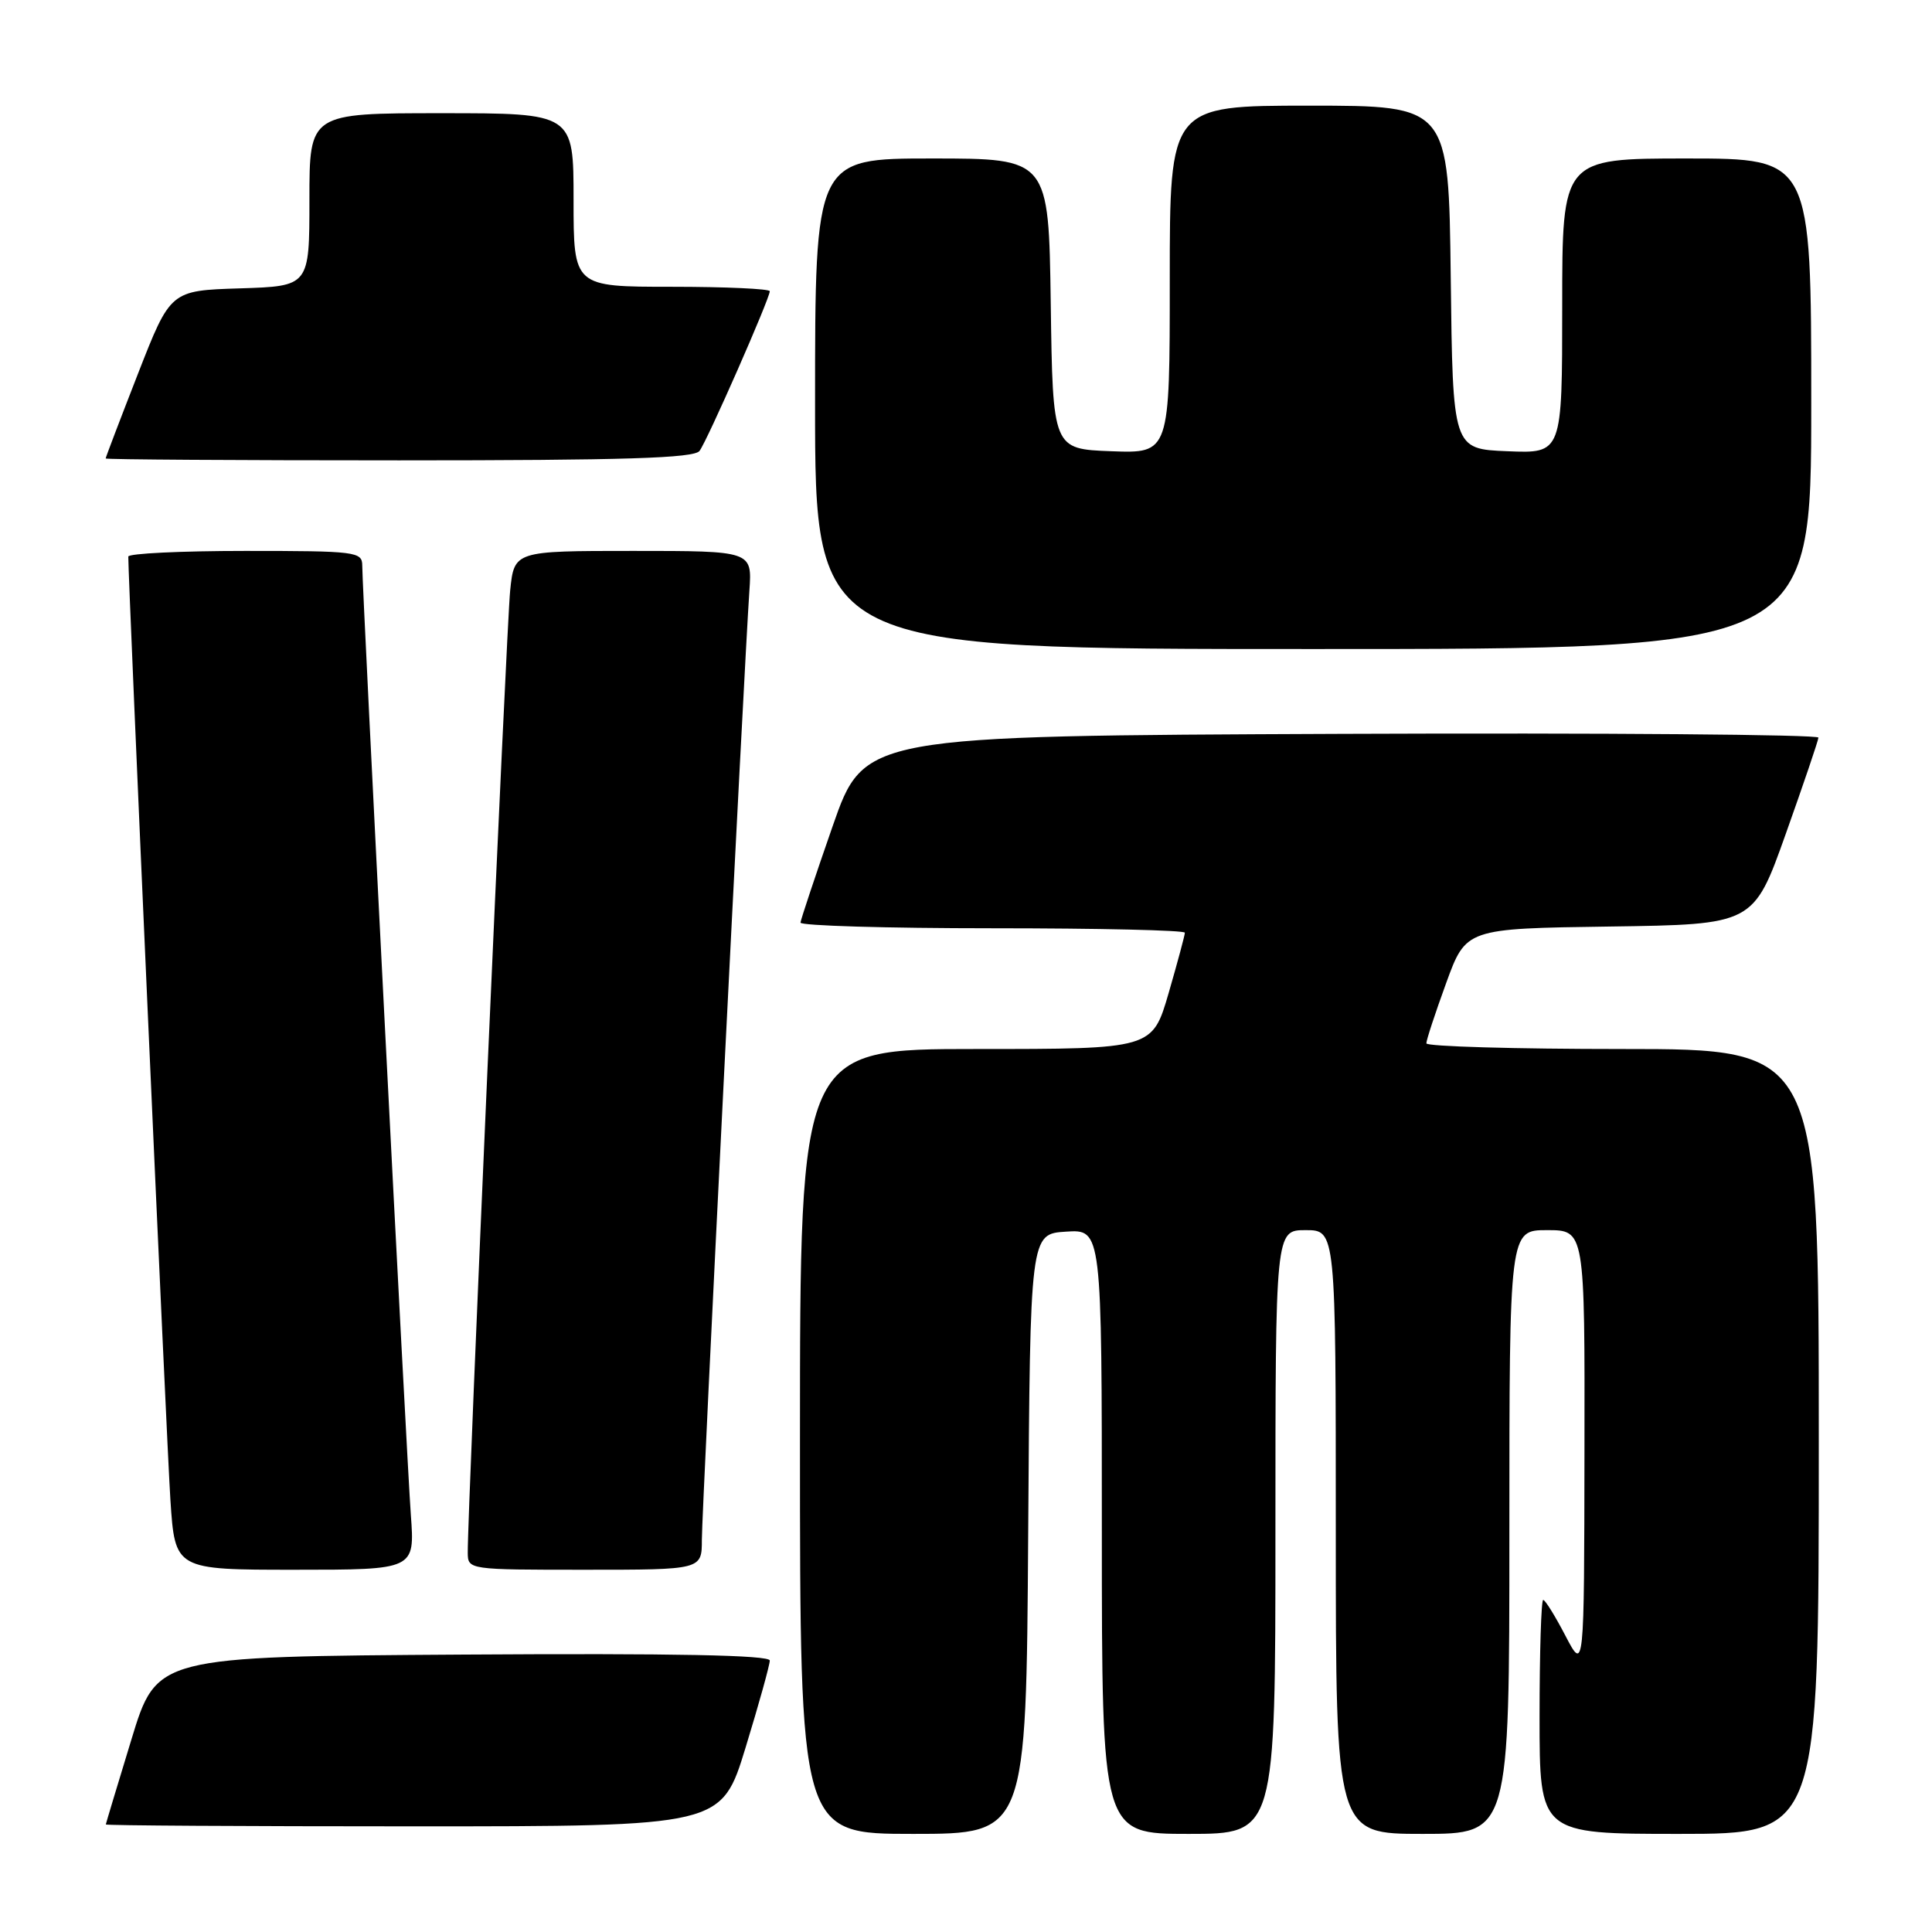 <?xml version="1.0" encoding="UTF-8" standalone="no"?>
<!DOCTYPE svg PUBLIC "-//W3C//DTD SVG 1.1//EN" "http://www.w3.org/Graphics/SVG/1.1/DTD/svg11.dtd" >
<svg xmlns="http://www.w3.org/2000/svg" xmlns:xlink="http://www.w3.org/1999/xlink" version="1.1" viewBox="0 0 256 256">
 <g >
 <path fill="currentColor"
d=" M 136.24 203.25 C 136.50 163.50 136.50 163.50 141.25 163.20 C 146.00 162.89 146.00 162.89 146.00 202.95 C 146.00 243.00 146.00 243.00 157.50 243.00 C 169.00 243.00 169.00 243.00 169.00 203.00 C 169.00 163.00 169.00 163.00 173.00 163.00 C 177.00 163.00 177.00 163.00 177.00 203.00 C 177.00 243.00 177.00 243.00 188.50 243.00 C 200.00 243.00 200.00 243.00 200.00 203.00 C 200.00 163.00 200.00 163.00 205.00 163.00 C 210.00 163.00 210.00 163.00 209.95 192.25 C 209.91 221.50 209.91 221.50 207.43 216.75 C 206.07 214.14 204.75 212.00 204.48 212.00 C 204.22 212.00 204.00 218.97 204.00 227.50 C 204.00 243.00 204.00 243.00 222.50 243.00 C 241.00 243.00 241.00 243.00 241.00 191.00 C 241.00 139.00 241.00 139.00 215.00 139.00 C 200.70 139.00 189.00 138.66 189.00 138.25 C 188.99 137.84 190.17 134.25 191.62 130.27 C 194.25 123.04 194.25 123.04 213.30 122.77 C 232.35 122.50 232.35 122.50 236.62 110.50 C 238.97 103.90 240.92 98.16 240.95 97.74 C 240.98 97.33 212.54 97.10 177.75 97.24 C 114.50 97.50 114.50 97.50 110.32 109.50 C 108.02 116.10 106.11 121.84 106.07 122.25 C 106.03 122.66 117.47 123.00 131.50 123.00 C 145.53 123.00 157.00 123.26 157.00 123.59 C 157.00 123.91 156.03 127.51 154.85 131.59 C 152.69 139.00 152.69 139.00 129.35 139.00 C 106.00 139.00 106.00 139.00 106.00 191.00 C 106.00 243.00 106.00 243.00 120.99 243.00 C 135.98 243.00 135.98 243.00 136.24 203.25 Z  M 98.80 231.54 C 100.56 225.79 102.00 220.61 102.00 220.03 C 102.00 219.31 89.39 219.06 61.38 219.24 C 20.76 219.50 20.76 219.50 17.41 230.50 C 15.56 236.55 14.04 241.61 14.02 241.75 C 14.01 241.89 32.36 242.00 54.80 242.00 C 95.60 242.00 95.60 242.00 98.80 231.54 Z  M 54.44 200.75 C 53.88 193.08 48.00 78.26 48.00 74.94 C 48.00 73.10 47.18 73.00 32.50 73.00 C 23.97 73.00 17.00 73.34 17.00 73.75 C 16.98 76.85 22.10 191.49 22.58 198.75 C 23.19 208.00 23.19 208.00 39.08 208.00 C 54.97 208.00 54.97 208.00 54.44 200.75 Z  M 93.00 204.02 C 93.00 200.14 98.58 88.73 99.30 78.25 C 99.66 73.00 99.66 73.00 83.90 73.00 C 68.14 73.00 68.14 73.00 67.60 78.25 C 67.11 82.98 61.94 200.35 61.98 205.75 C 62.00 207.99 62.10 208.00 77.50 208.00 C 93.00 208.00 93.00 208.00 93.00 204.02 Z  M 240.00 53.50 C 240.00 21.00 240.00 21.00 223.50 21.00 C 207.00 21.00 207.00 21.00 207.00 40.54 C 207.00 60.09 207.00 60.09 199.75 59.79 C 192.50 59.50 192.50 59.50 192.23 36.75 C 191.96 14.00 191.96 14.00 173.48 14.00 C 155.00 14.00 155.00 14.00 155.00 37.04 C 155.00 60.08 155.00 60.08 147.25 59.79 C 139.50 59.50 139.50 59.50 139.23 40.25 C 138.96 21.00 138.96 21.00 123.48 21.00 C 108.00 21.00 108.00 21.00 108.00 53.50 C 108.00 86.00 108.00 86.00 174.00 86.00 C 240.00 86.00 240.00 86.00 240.00 53.50 Z  M 92.69 59.75 C 93.72 58.39 102.00 39.55 102.00 38.59 C 102.00 38.27 96.15 38.00 89.00 38.00 C 76.00 38.00 76.00 38.00 76.00 26.50 C 76.00 15.00 76.00 15.00 58.50 15.00 C 41.00 15.00 41.00 15.00 41.00 26.46 C 41.00 37.92 41.00 37.92 31.79 38.21 C 22.59 38.50 22.59 38.50 18.29 49.50 C 15.93 55.55 14.00 60.61 14.00 60.75 C 14.00 60.89 31.49 61.00 52.88 61.00 C 82.81 61.00 91.97 60.71 92.69 59.75 Z "/>
</g>
</svg>